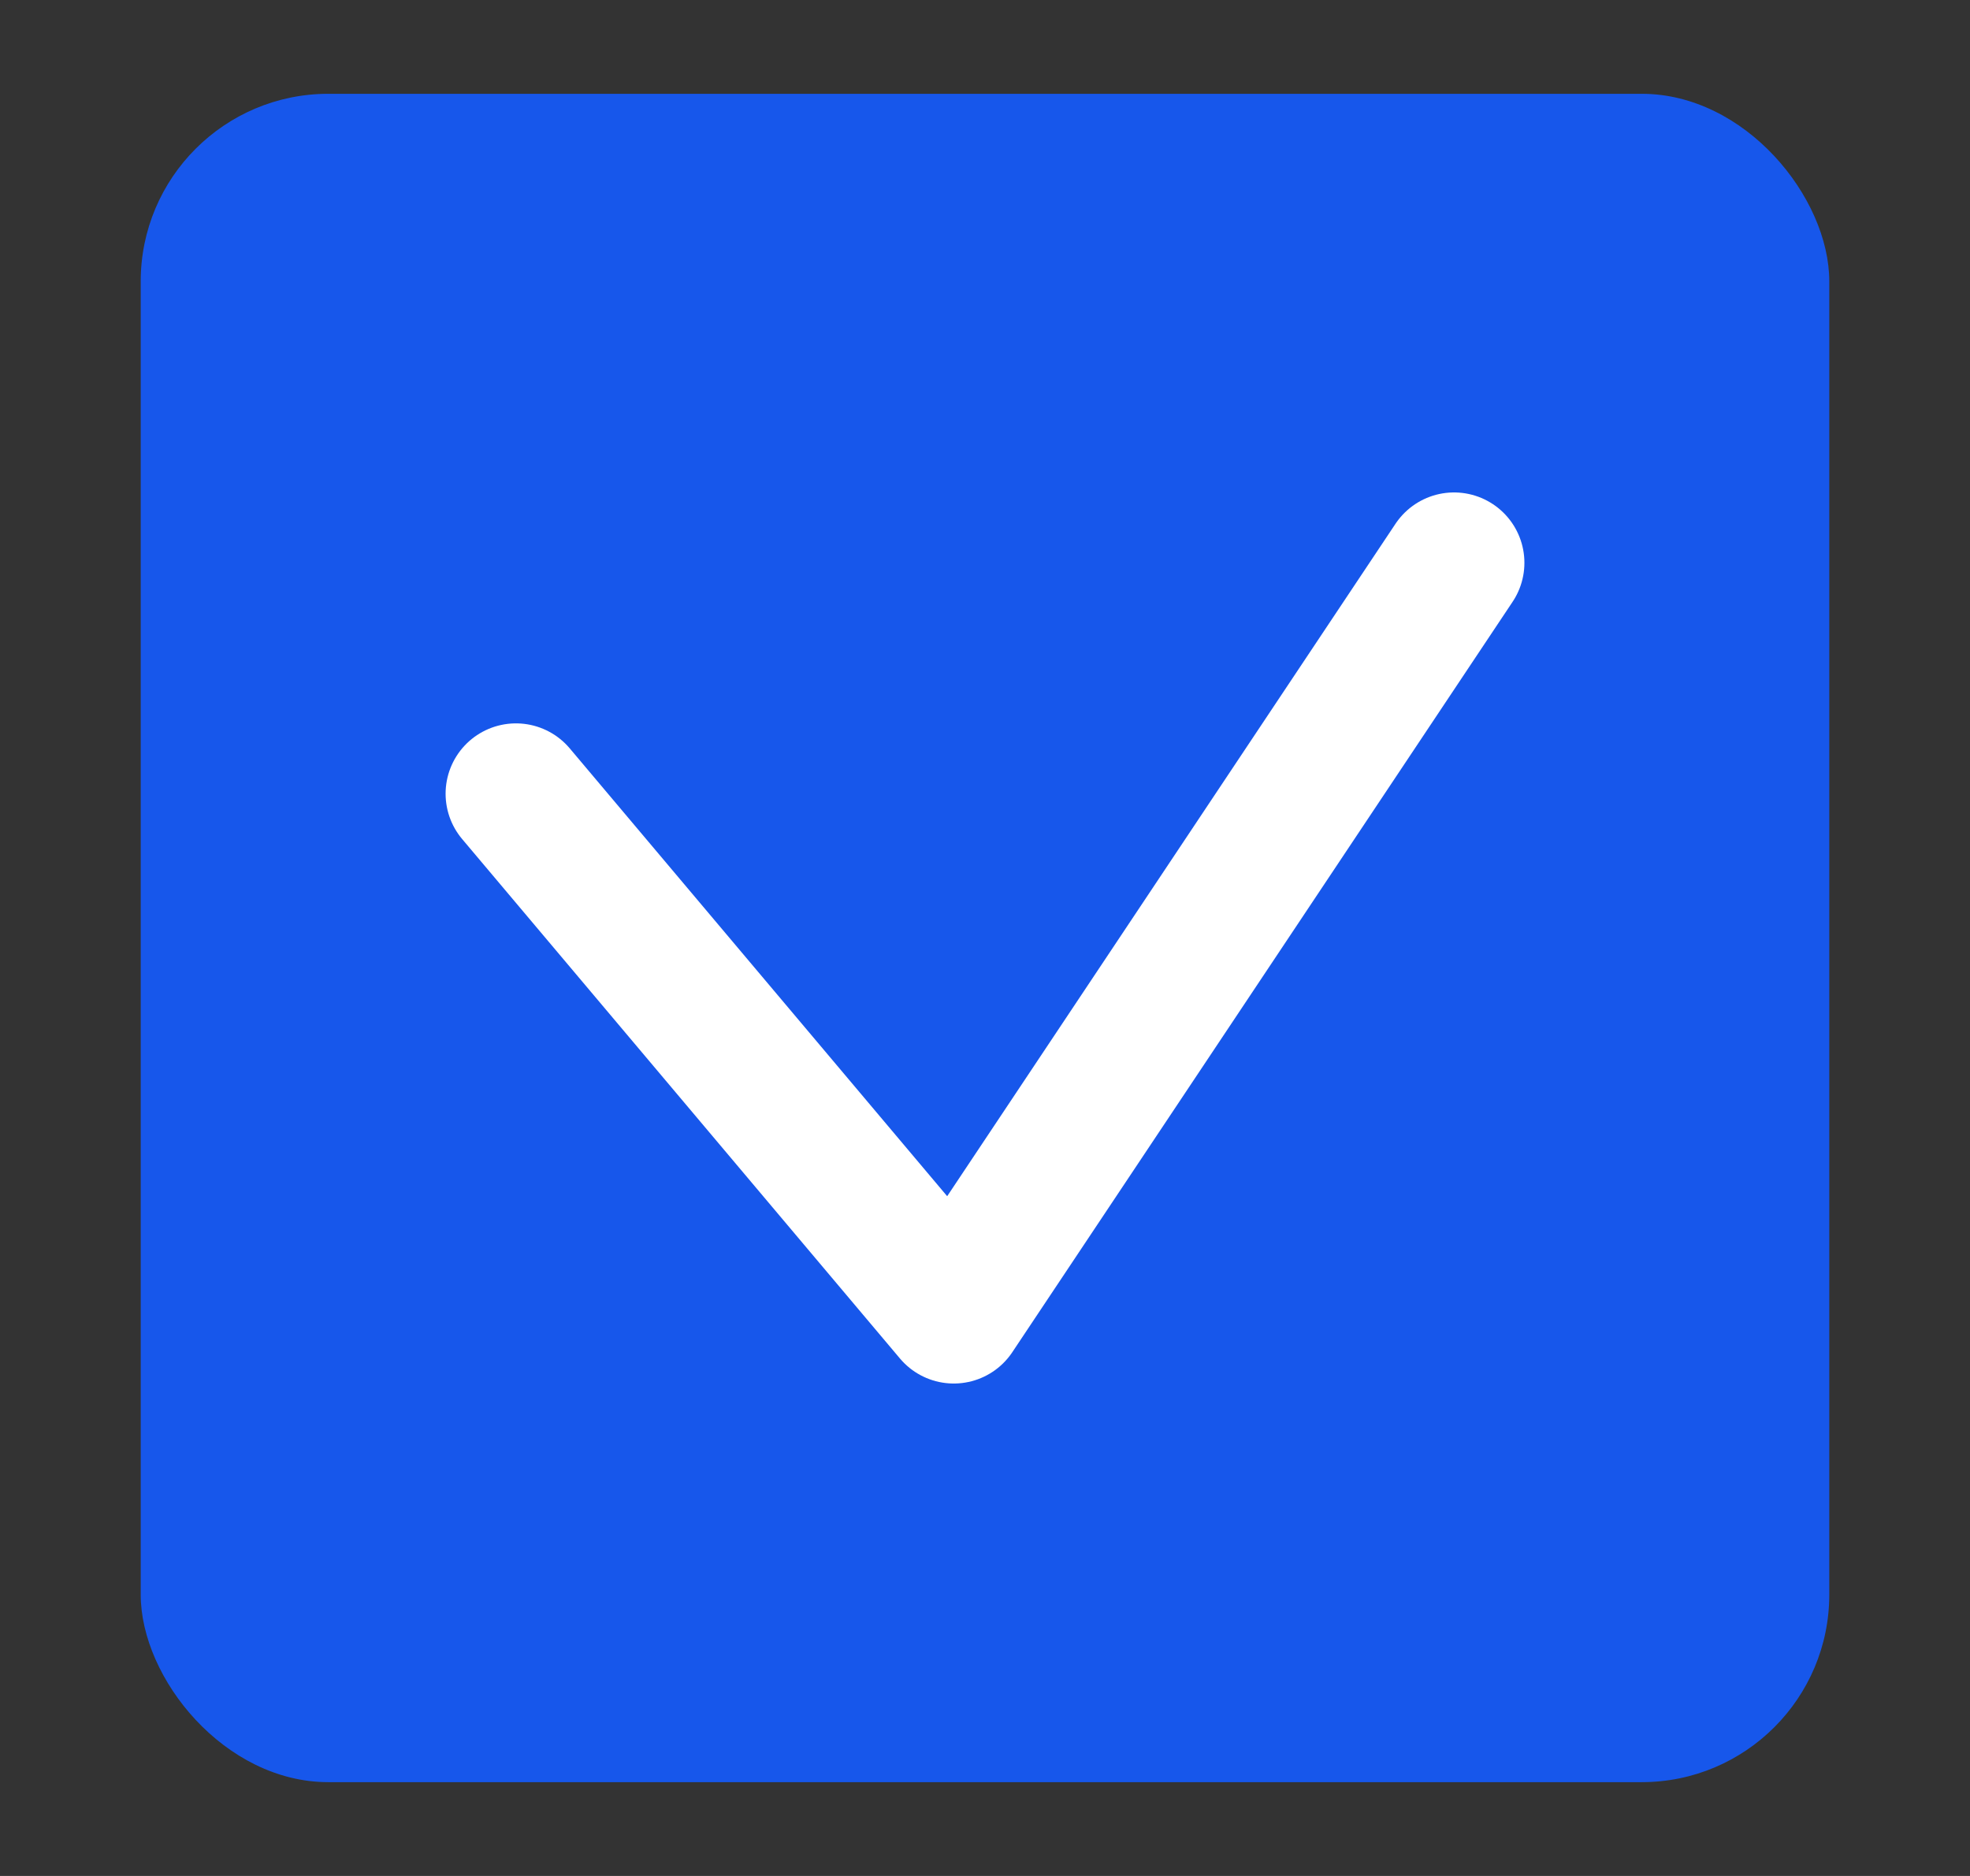 <svg width="21" height="20" viewBox="0 0 21 20" fill="none" xmlns="http://www.w3.org/2000/svg">
<rect x="0" y="0" width="21" height="20" fill="#333333" stroke="none"/>
<rect x="1.5" y="1" width="18" height="18" rx="2" fill="#1757EB"/>
<path d="M5.5 8.462L10.167 14L15.5 6" stroke="white" stroke-width="1.5" stroke-linecap="round" stroke-linejoin="round"/>
</svg>
